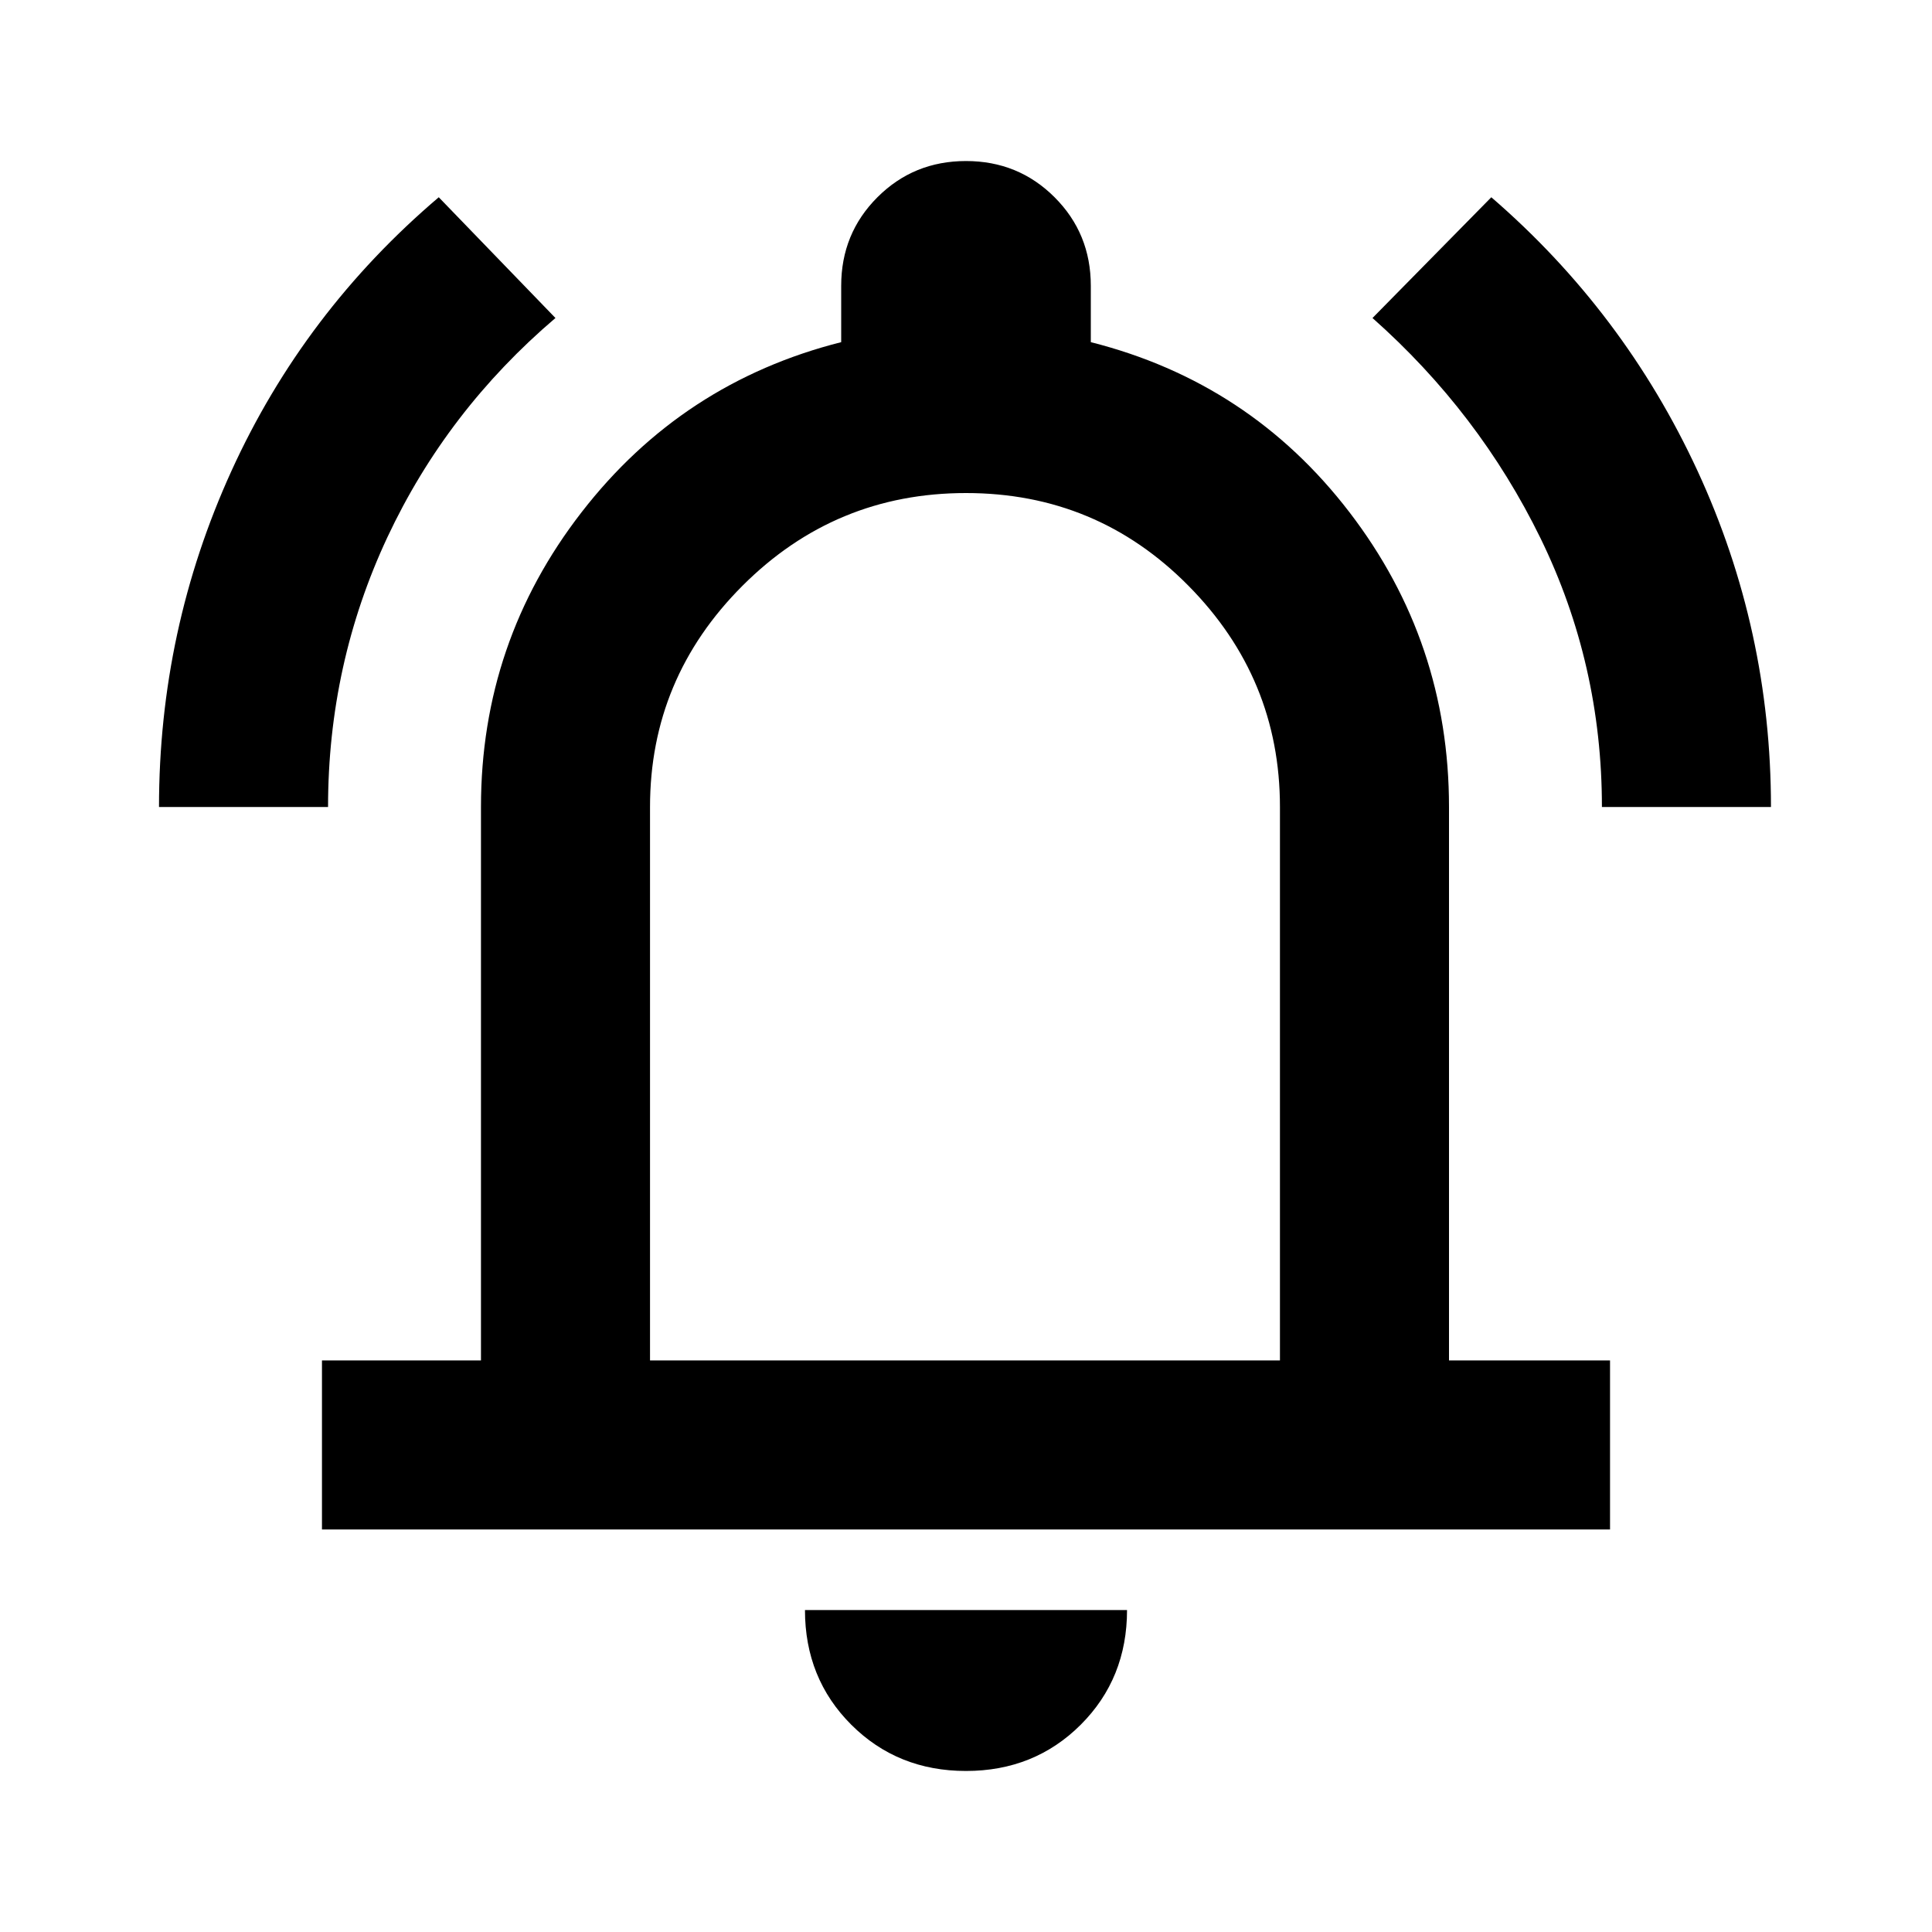 <svg xmlns="http://www.w3.org/2000/svg" height="20" width="20"><path d="M1.646 8.354Q1.646 6.521 2.396 4.875Q3.146 3.229 4.542 2.042L5.75 3.292Q4.625 4.25 4.01 5.562Q3.396 6.875 3.396 8.354ZM16.583 8.354Q16.583 6.875 15.948 5.573Q15.312 4.271 14.208 3.292L15.438 2.042Q16.812 3.229 17.573 4.875Q18.333 6.521 18.333 8.354ZM3.333 15.833V14.083H4.979V8.354Q4.979 6.646 6.021 5.302Q7.062 3.958 8.708 3.542V2.958Q8.708 2.417 9.083 2.042Q9.458 1.667 10 1.667Q10.542 1.667 10.917 2.042Q11.292 2.417 11.292 2.958V3.542Q12.938 3.958 13.969 5.302Q15 6.646 15 8.354V14.083H16.667V15.833ZM10 9.562Q10 9.562 10 9.562Q10 9.562 10 9.562Q10 9.562 10 9.562Q10 9.562 10 9.562ZM10 18.333Q9.292 18.333 8.812 17.854Q8.333 17.375 8.333 16.667H11.667Q11.667 17.375 11.188 17.854Q10.708 18.333 10 18.333ZM6.729 14.083H13.25V8.354Q13.25 7.021 12.302 6.063Q11.354 5.104 10 5.104Q8.646 5.104 7.687 6.063Q6.729 7.021 6.729 8.354Z"/></svg>
